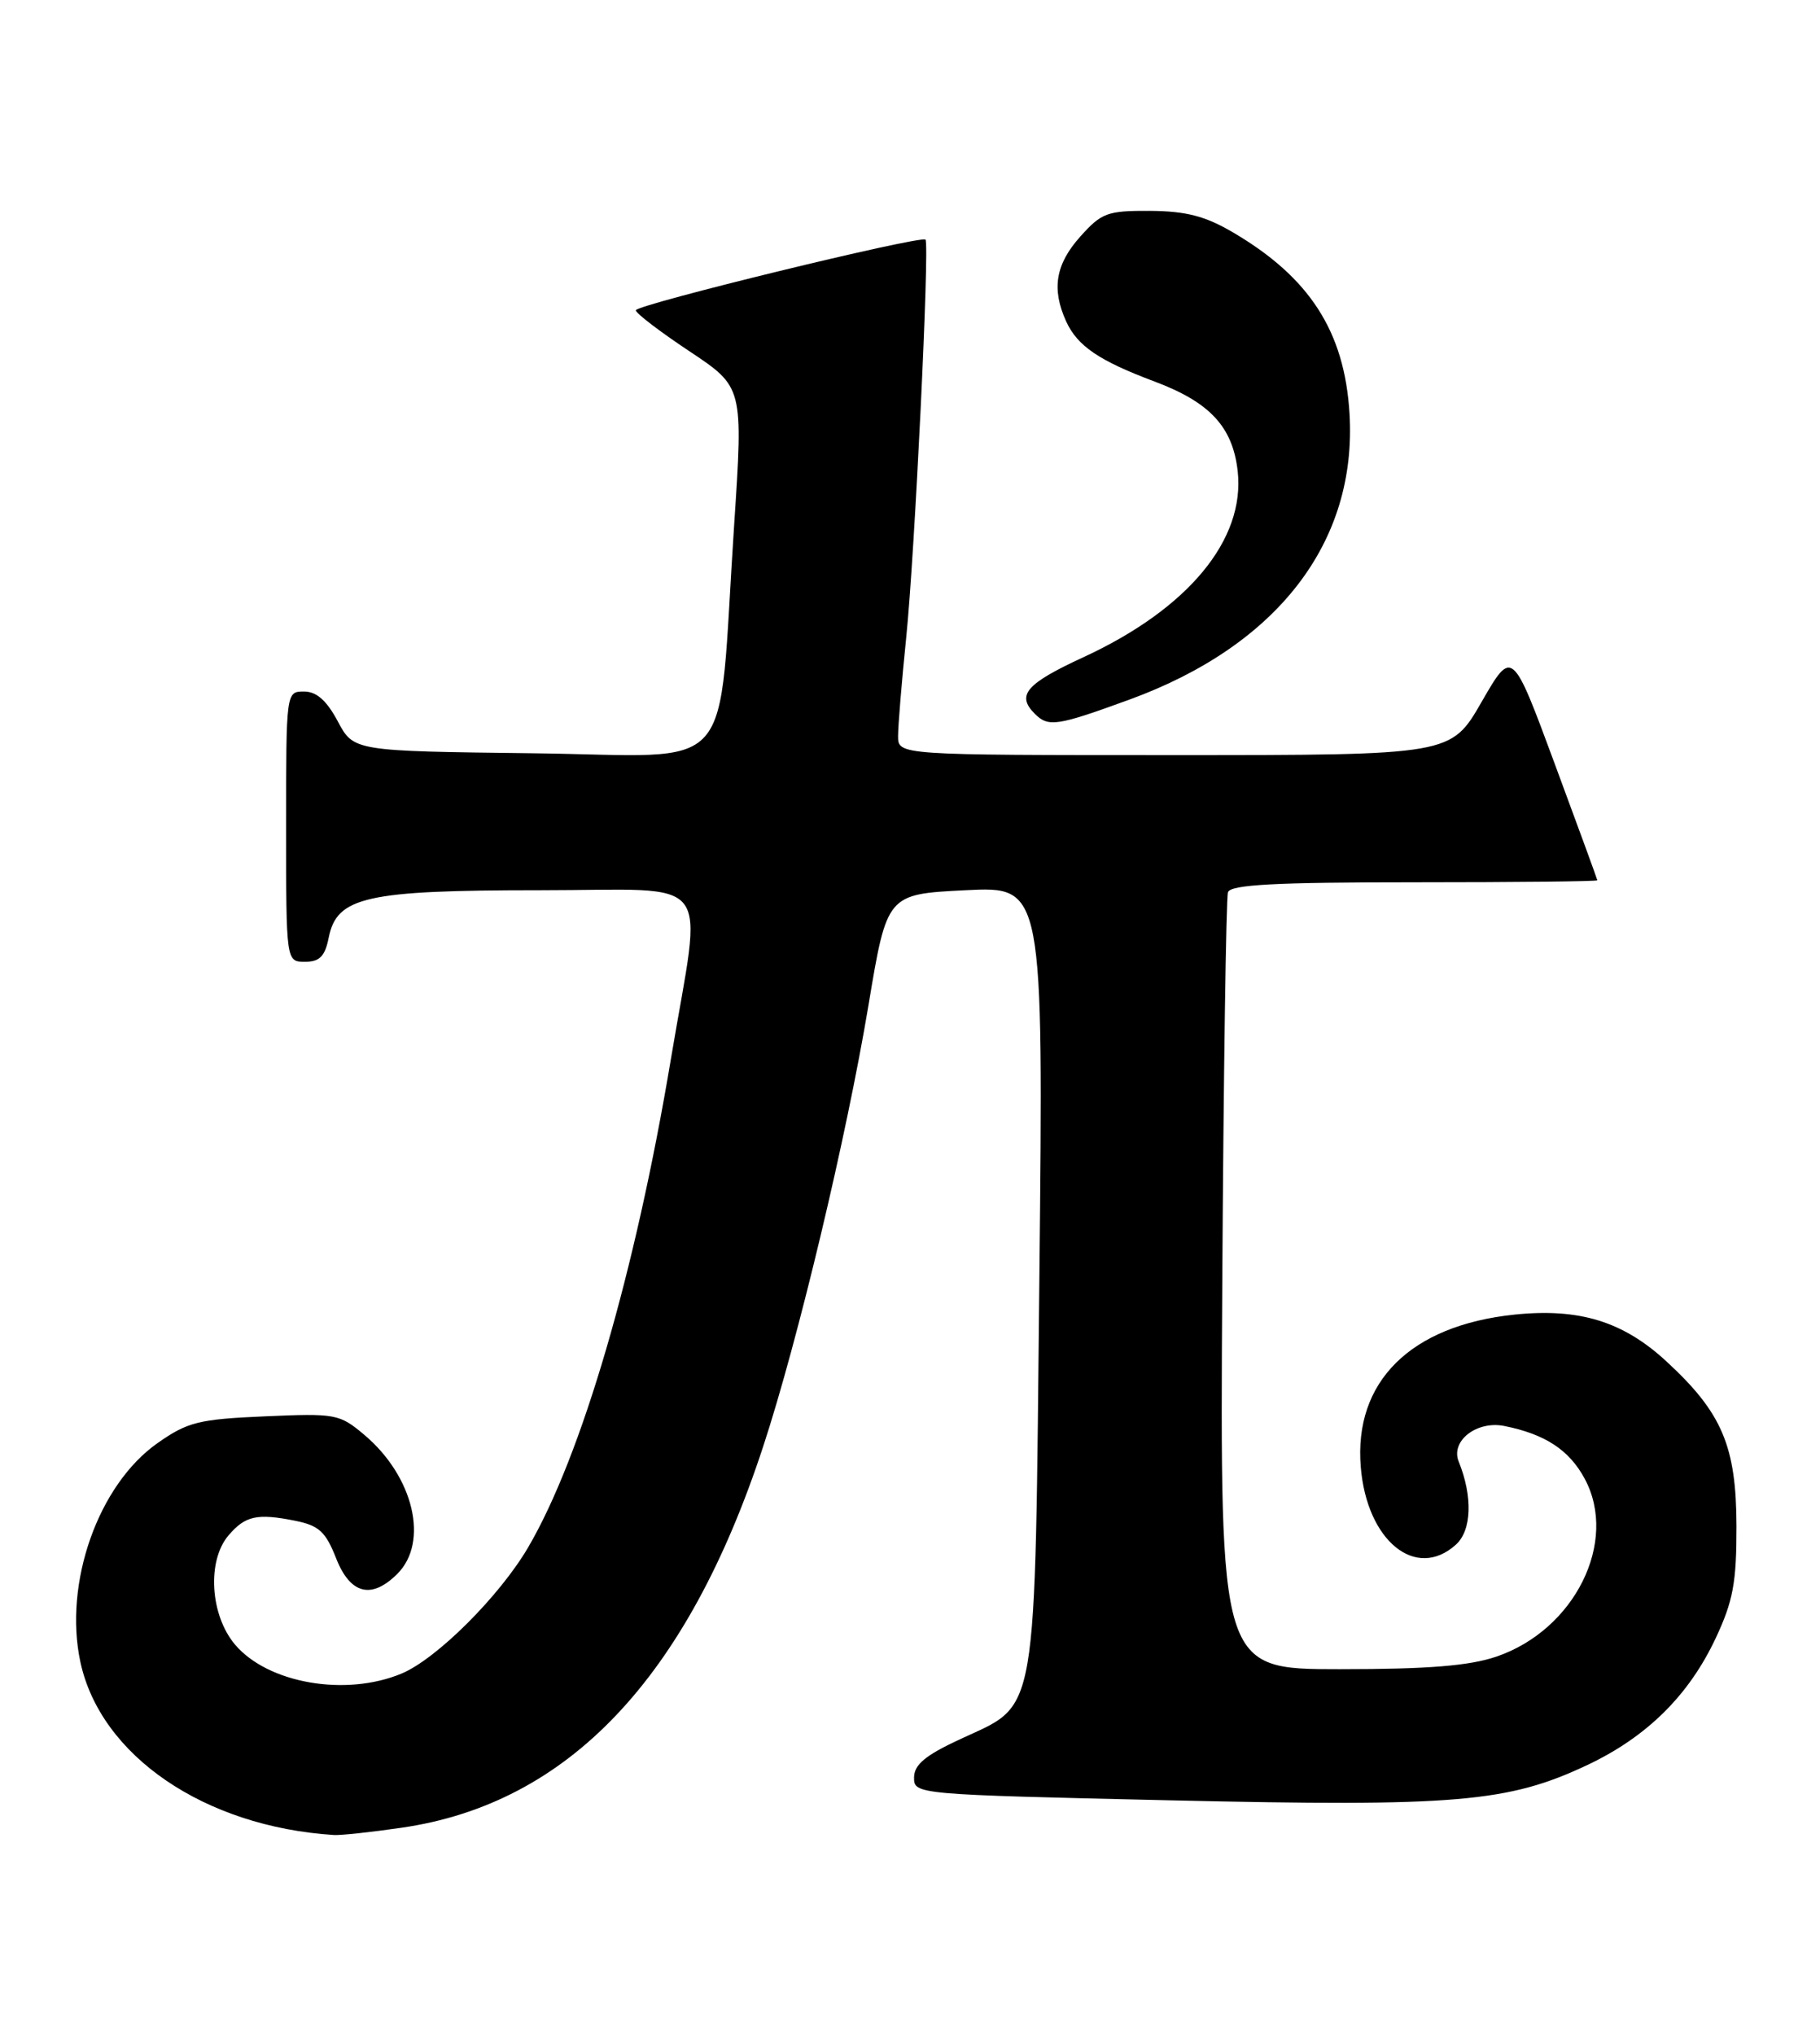 <?xml version="1.0" encoding="UTF-8" standalone="no"?>
<!DOCTYPE svg PUBLIC "-//W3C//DTD SVG 1.1//EN" "http://www.w3.org/Graphics/SVG/1.1/DTD/svg11.dtd" >
<svg xmlns="http://www.w3.org/2000/svg" xmlns:xlink="http://www.w3.org/1999/xlink" version="1.1" viewBox="0 0 229 256">
 <g >
 <path fill="currentColor"
d=" M 50.50 229.95 C 71.48 226.93 86.46 211.15 96.02 182.00 C 100.40 168.67 106.51 143.04 109.27 126.50 C 111.60 112.50 111.60 112.50 121.45 112.00 C 131.29 111.50 131.29 111.50 130.78 160.63 C 130.18 217.31 130.72 214.18 120.76 218.83 C 116.41 220.85 115.02 222.02 115.01 223.63 C 115.00 225.75 115.21 225.77 147.33 226.50 C 183.25 227.32 189.76 226.76 199.76 222.04 C 207.22 218.51 212.51 213.28 215.88 206.09 C 218.07 201.42 218.50 199.10 218.49 192.00 C 218.47 181.94 216.68 177.73 209.67 171.27 C 204.22 166.24 198.71 164.55 190.56 165.39 C 177.47 166.75 170.32 173.84 171.22 184.58 C 171.98 193.86 178.16 198.88 183.19 194.33 C 185.18 192.53 185.32 188.28 183.54 183.88 C 182.49 181.29 185.80 178.71 189.27 179.40 C 194.42 180.43 197.45 182.42 199.40 186.05 C 203.65 193.97 198.14 205.06 188.28 208.42 C 184.86 209.58 179.68 210.00 168.57 210.00 C 153.50 210.00 153.50 210.00 153.79 161.75 C 153.95 135.21 154.27 112.94 154.51 112.25 C 154.83 111.30 160.44 111.00 177.97 111.00 C 190.64 111.00 200.99 110.89 200.98 110.75 C 200.97 110.61 198.55 104.00 195.61 96.06 C 190.27 81.63 190.27 81.63 186.42 88.31 C 182.57 95.00 182.57 95.00 147.79 95.00 C 113.00 95.00 113.00 95.00 113.00 92.61 C 113.00 91.29 113.46 85.72 114.02 80.24 C 115.09 69.85 116.98 30.76 116.45 30.15 C 115.93 29.57 80.00 38.33 80.00 39.04 C 80.00 39.41 83.04 41.73 86.76 44.20 C 93.52 48.70 93.52 48.70 92.37 66.10 C 90.23 98.37 93.14 95.08 67.13 94.77 C 44.50 94.50 44.50 94.50 42.50 90.75 C 41.10 88.13 39.83 87.00 38.25 87.00 C 36.00 87.00 36.00 87.04 36.00 104.00 C 36.00 121.00 36.00 121.00 38.38 121.00 C 40.22 121.00 40.89 120.32 41.36 117.96 C 42.39 112.82 46.06 112.00 67.97 112.00 C 90.31 112.00 88.38 109.53 84.43 133.15 C 79.93 160.11 73.18 183.19 66.45 194.68 C 62.85 200.82 54.94 208.71 50.53 210.55 C 43.49 213.49 33.68 211.78 29.56 206.89 C 26.43 203.17 26.03 196.36 28.75 193.17 C 30.85 190.70 32.35 190.37 37.11 191.32 C 40.12 191.92 40.97 192.69 42.28 196.02 C 44.06 200.57 46.74 201.26 50.00 198.00 C 54.01 193.99 52.04 185.73 45.83 180.51 C 42.71 177.88 42.23 177.80 33.31 178.19 C 25.00 178.55 23.61 178.90 19.83 181.55 C 12.35 186.81 7.99 199.17 10.11 209.08 C 12.64 220.88 25.71 229.81 42.00 230.86 C 42.83 230.92 46.65 230.51 50.50 229.95 Z  M 142.10 88.02 C 160.77 81.21 170.79 68.18 169.80 52.00 C 169.17 41.69 164.78 34.89 155.11 29.22 C 151.63 27.18 149.22 26.56 144.71 26.53 C 139.33 26.50 138.60 26.77 135.92 29.77 C 132.81 33.25 132.29 36.35 134.15 40.44 C 135.57 43.54 138.30 45.39 145.30 48.01 C 152.23 50.61 155.10 53.70 155.73 59.26 C 156.70 67.90 149.50 76.59 136.35 82.67 C 129.09 86.02 127.85 87.45 130.20 89.80 C 131.91 91.51 132.98 91.35 142.10 88.02 Z "/>
</g>
</svg>